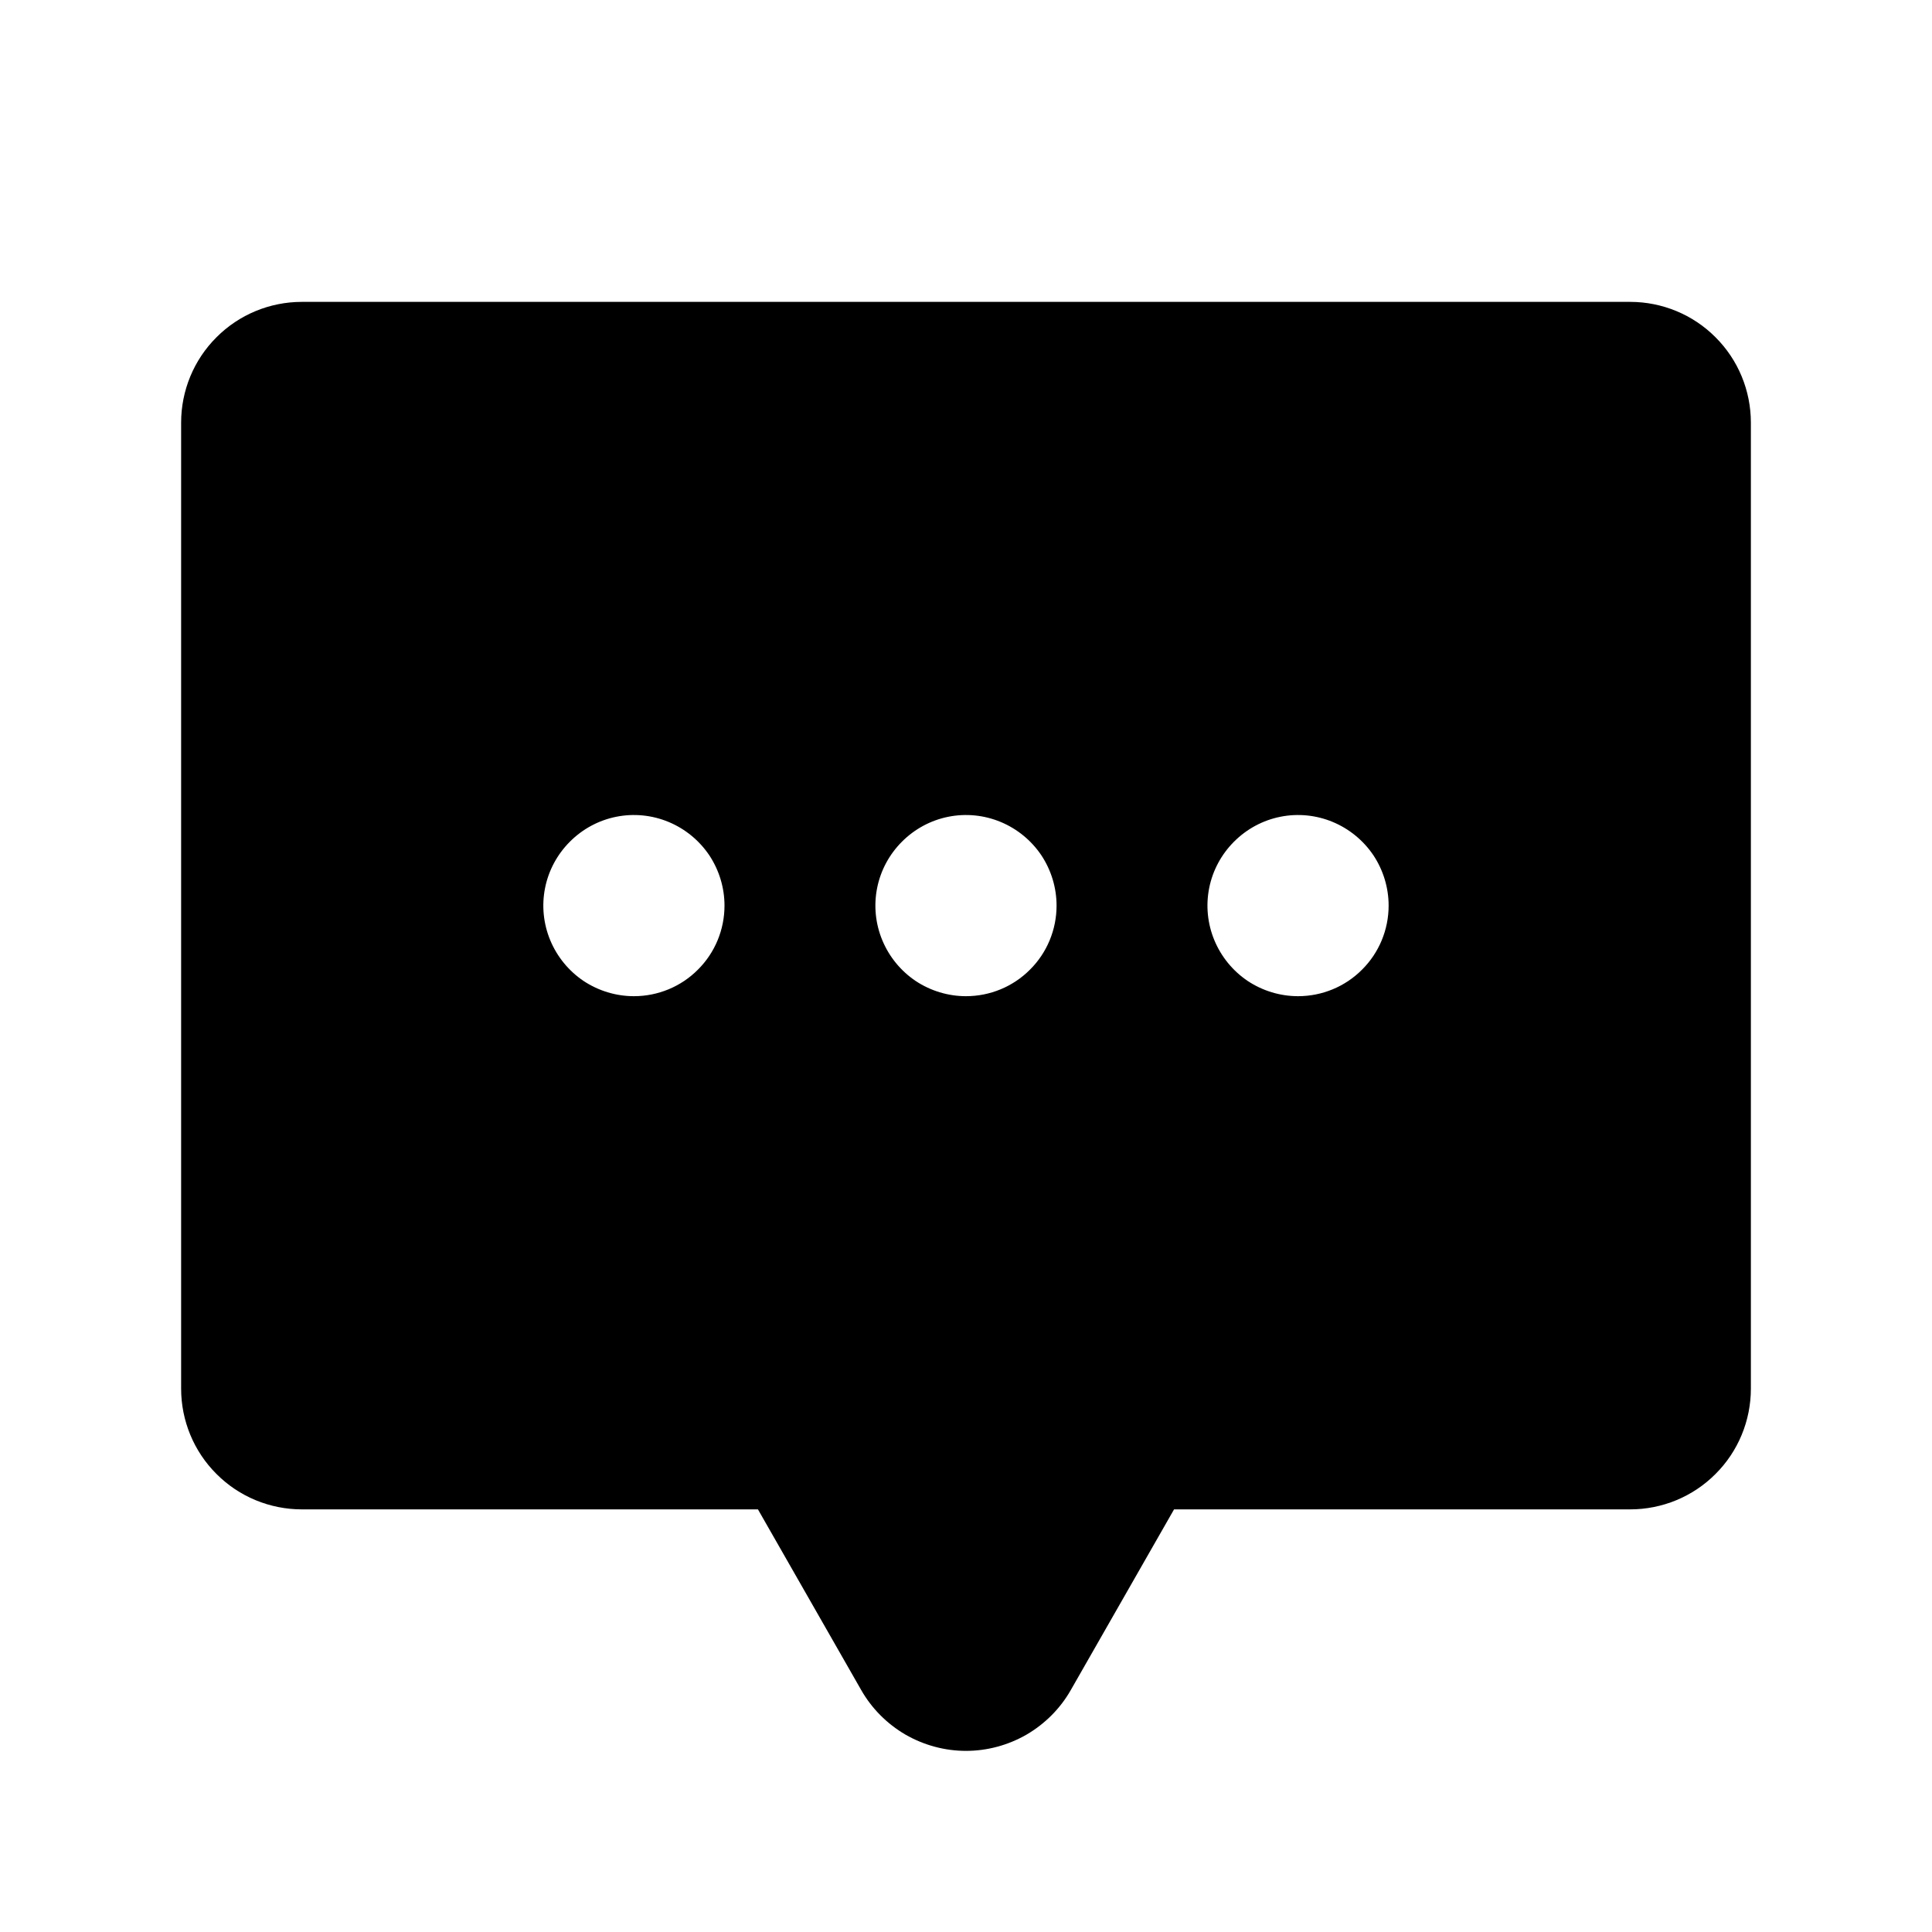 <svg width="16" height="16" viewBox="0 0 16 16" fill="none" xmlns="http://www.w3.org/2000/svg">
<g clip-path="url(#clip0_5_1055)">
<path d="M13.5 2.5H2.5C2.235 2.5 1.98 2.605 1.793 2.793C1.605 2.98 1.5 3.235 1.5 3.5V11.5C1.5 11.765 1.605 12.02 1.793 12.207C1.98 12.395 2.235 12.5 2.5 12.5H6.277L7.132 13.996C7.219 14.149 7.346 14.276 7.498 14.365C7.651 14.453 7.824 14.5 8 14.5C8.176 14.5 8.349 14.453 8.502 14.365C8.654 14.276 8.781 14.149 8.868 13.996L9.723 12.5H13.5C13.765 12.5 14.02 12.395 14.207 12.207C14.395 12.02 14.5 11.765 14.5 11.5V3.5C14.5 3.235 14.395 2.98 14.207 2.793C14.02 2.605 13.765 2.5 13.5 2.5ZM5.25 8.25C5.102 8.25 4.957 8.206 4.833 8.124C4.71 8.041 4.614 7.924 4.557 7.787C4.5 7.65 4.485 7.499 4.514 7.354C4.543 7.208 4.615 7.075 4.72 6.97C4.825 6.865 4.958 6.793 5.104 6.764C5.249 6.735 5.4 6.75 5.537 6.807C5.674 6.864 5.791 6.96 5.874 7.083C5.956 7.207 6 7.352 6 7.5C6 7.699 5.921 7.89 5.78 8.03C5.64 8.171 5.449 8.25 5.25 8.25ZM8 8.25C7.852 8.25 7.707 8.206 7.583 8.124C7.46 8.041 7.364 7.924 7.307 7.787C7.25 7.65 7.235 7.499 7.264 7.354C7.293 7.208 7.365 7.075 7.47 6.97C7.575 6.865 7.708 6.793 7.854 6.764C7.999 6.735 8.15 6.75 8.287 6.807C8.424 6.864 8.541 6.96 8.624 7.083C8.706 7.207 8.75 7.352 8.75 7.5C8.75 7.699 8.671 7.89 8.53 8.03C8.39 8.171 8.199 8.25 8 8.25ZM10.75 8.25C10.602 8.25 10.457 8.206 10.333 8.124C10.21 8.041 10.114 7.924 10.057 7.787C10 7.65 9.985 7.499 10.014 7.354C10.043 7.208 10.115 7.075 10.22 6.97C10.325 6.865 10.458 6.793 10.604 6.764C10.749 6.735 10.9 6.75 11.037 6.807C11.174 6.864 11.291 6.96 11.374 7.083C11.456 7.207 11.5 7.352 11.5 7.5C11.5 7.699 11.421 7.89 11.28 8.03C11.14 8.171 10.949 8.25 10.75 8.25Z" fill="black"/>
</g>
<defs>
<clipPath id="clip0_5_1055">
<rect width="16" height="16" fill="white"/>
</clipPath>
</defs>
</svg>
